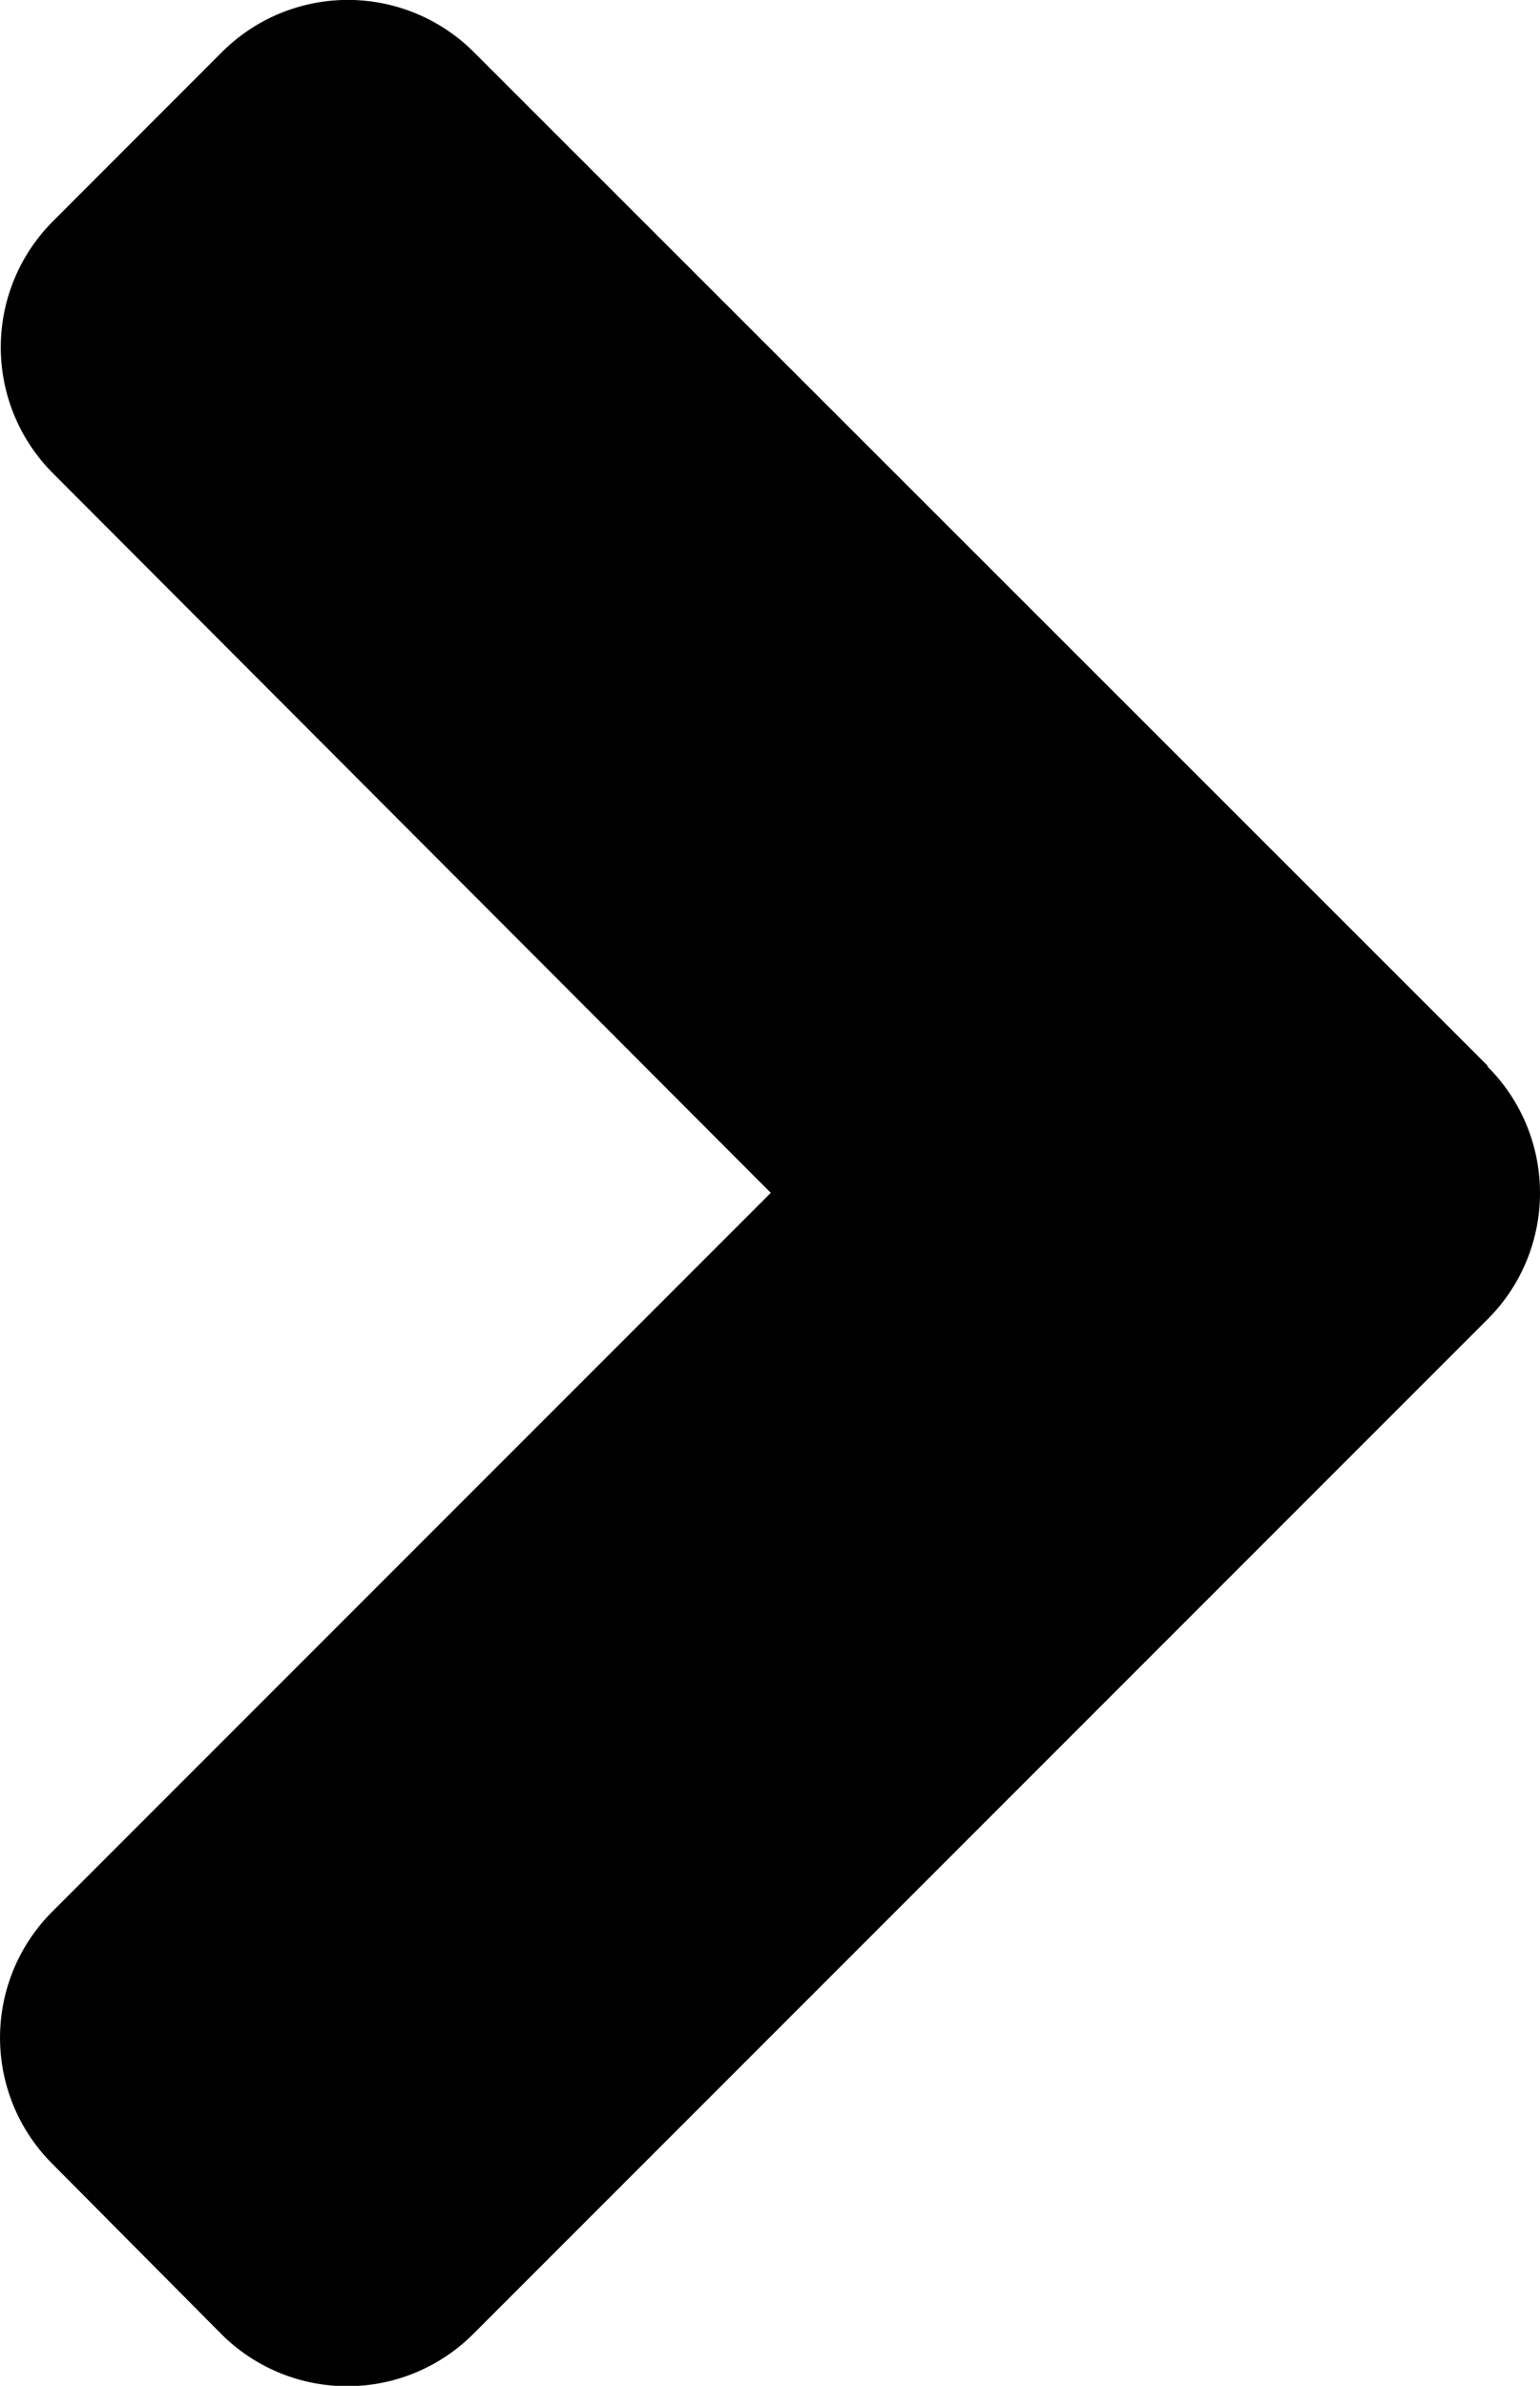 <svg xmlns="http://www.w3.org/2000/svg" width="14.533" height="22.507" viewBox="0 0 14.533 22.507">
  <path id="Icon_awesome-angle-left" data-name="Icon awesome-angle-left" d="M15.772,16.8,6.209,7.242a1.681,1.681,0,0,0-2.384,0L2.237,8.831a1.681,1.681,0,0,0,0,2.384L9.008,18,2.23,24.778a1.681,1.681,0,0,0,0,2.384l1.589,1.6a1.681,1.681,0,0,0,2.384,0L15.765,19.2a1.683,1.683,0,0,0,.007-2.391Z" transform="translate(-1.734 -6.747)"/>
</svg>
